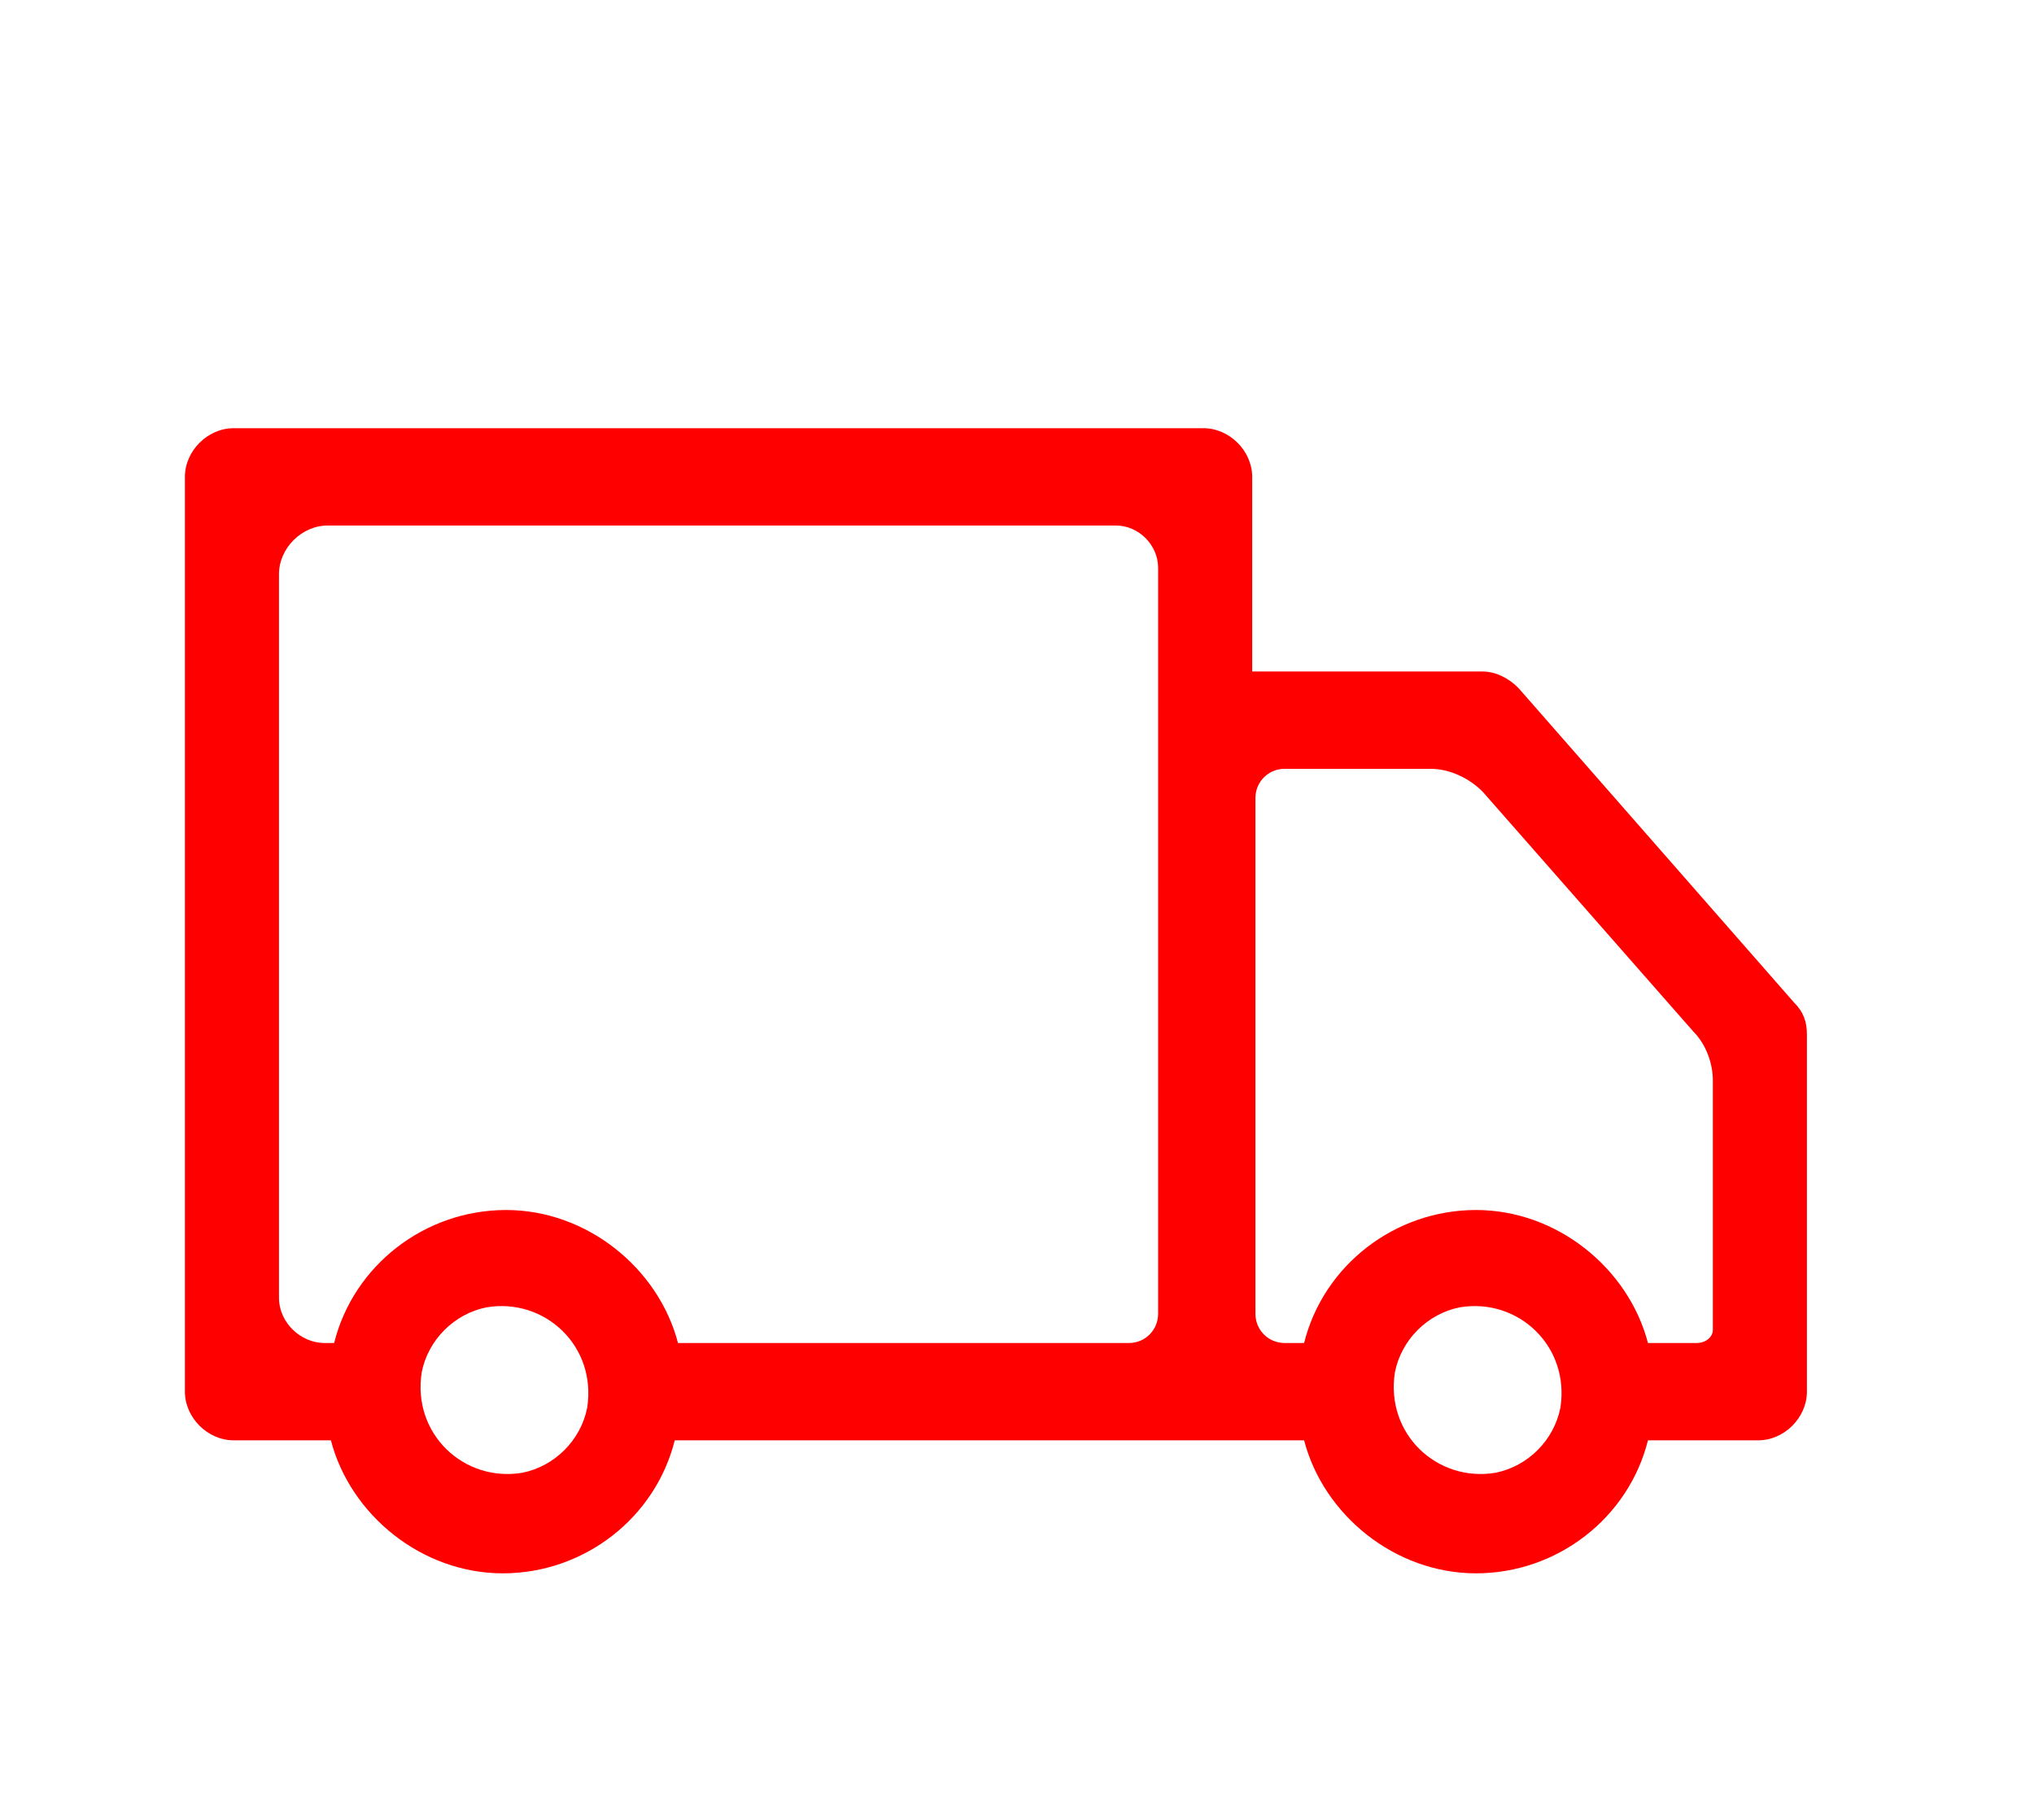 <?xml version="1.0" encoding="utf-8"?>
<!-- Generator: Adobe Illustrator 18.0.0, SVG Export Plug-In . SVG Version: 6.00 Build 0)  -->
<!DOCTYPE svg PUBLIC "-//W3C//DTD SVG 1.1//EN" "http://www.w3.org/Graphics/SVG/1.1/DTD/svg11.dtd">
<svg version="1.1" id="Capa_1" xmlns="http://www.w3.org/2000/svg" xmlns:xlink="http://www.w3.org/1999/xlink" x="0px" y="0px"
	 viewBox="0 0 62.7 56.1" enable-background="new 0 0 62.7 56.1" xml:space="preserve">
<g>
	<g>
		<g>
			<path fill="#FF0000" d="M5.7,41.4v1.5c0,0.8,0.7,1.5,1.5,1.5h3c0.6,2.3,2.8,4.1,5.3,4.1s4.7-1.7,5.3-4.1h19.4v0
				c0.6,2.3,2.8,4.1,5.3,4.1s4.7-1.7,5.3-4.1h3.4c0.8,0,1.5-0.7,1.5-1.5v-11c0-0.4-0.1-0.7-0.4-1l-8.5-9.7c-0.3-0.3-0.7-0.5-1.1-0.5
				h-7.1v-6c0-0.8-0.7-1.5-1.5-1.5H7.2c-0.8,0-1.5,0.7-1.5,1.5v2 M16.1,45.4c-1.8,0.3-3.4-1.2-3.1-3.1c0.2-1,1-1.8,2-2
				c1.8-0.3,3.4,1.2,3.1,3.1C17.9,44.4,17.1,45.2,16.1,45.4z M20.9,41.4c-0.6-2.3-2.8-4.1-5.3-4.1s-4.7,1.7-5.3,4.1H10
				c-0.7,0-1.4-0.6-1.4-1.4V17.7c0-0.8,0.7-1.5,1.5-1.5h24.3c0.7,0,1.3,0.6,1.3,1.3v23c0,0.5-0.4,0.9-0.9,0.9H20.9z M46.1,45.4
				c-1.8,0.3-3.4-1.2-3.1-3.1c0.2-1,1-1.8,2-2c1.8-0.3,3.4,1.2,3.1,3.1C47.9,44.4,47.1,45.2,46.1,45.4z M52.3,41.4h-1.5
				c-0.6-2.3-2.8-4.1-5.3-4.1c-2.5,0-4.7,1.7-5.3,4.1h-0.6c-0.5,0-0.9-0.4-0.9-0.9V24.6c0-0.5,0.4-0.9,0.9-0.9h4.5
				c0.6,0,1.2,0.3,1.6,0.7l6.5,7.4c0.4,0.4,0.6,1,0.6,1.5l0,7.7C52.8,41.2,52.6,41.4,52.3,41.4z"/>
		</g>
	</g>
</g>
</svg>
